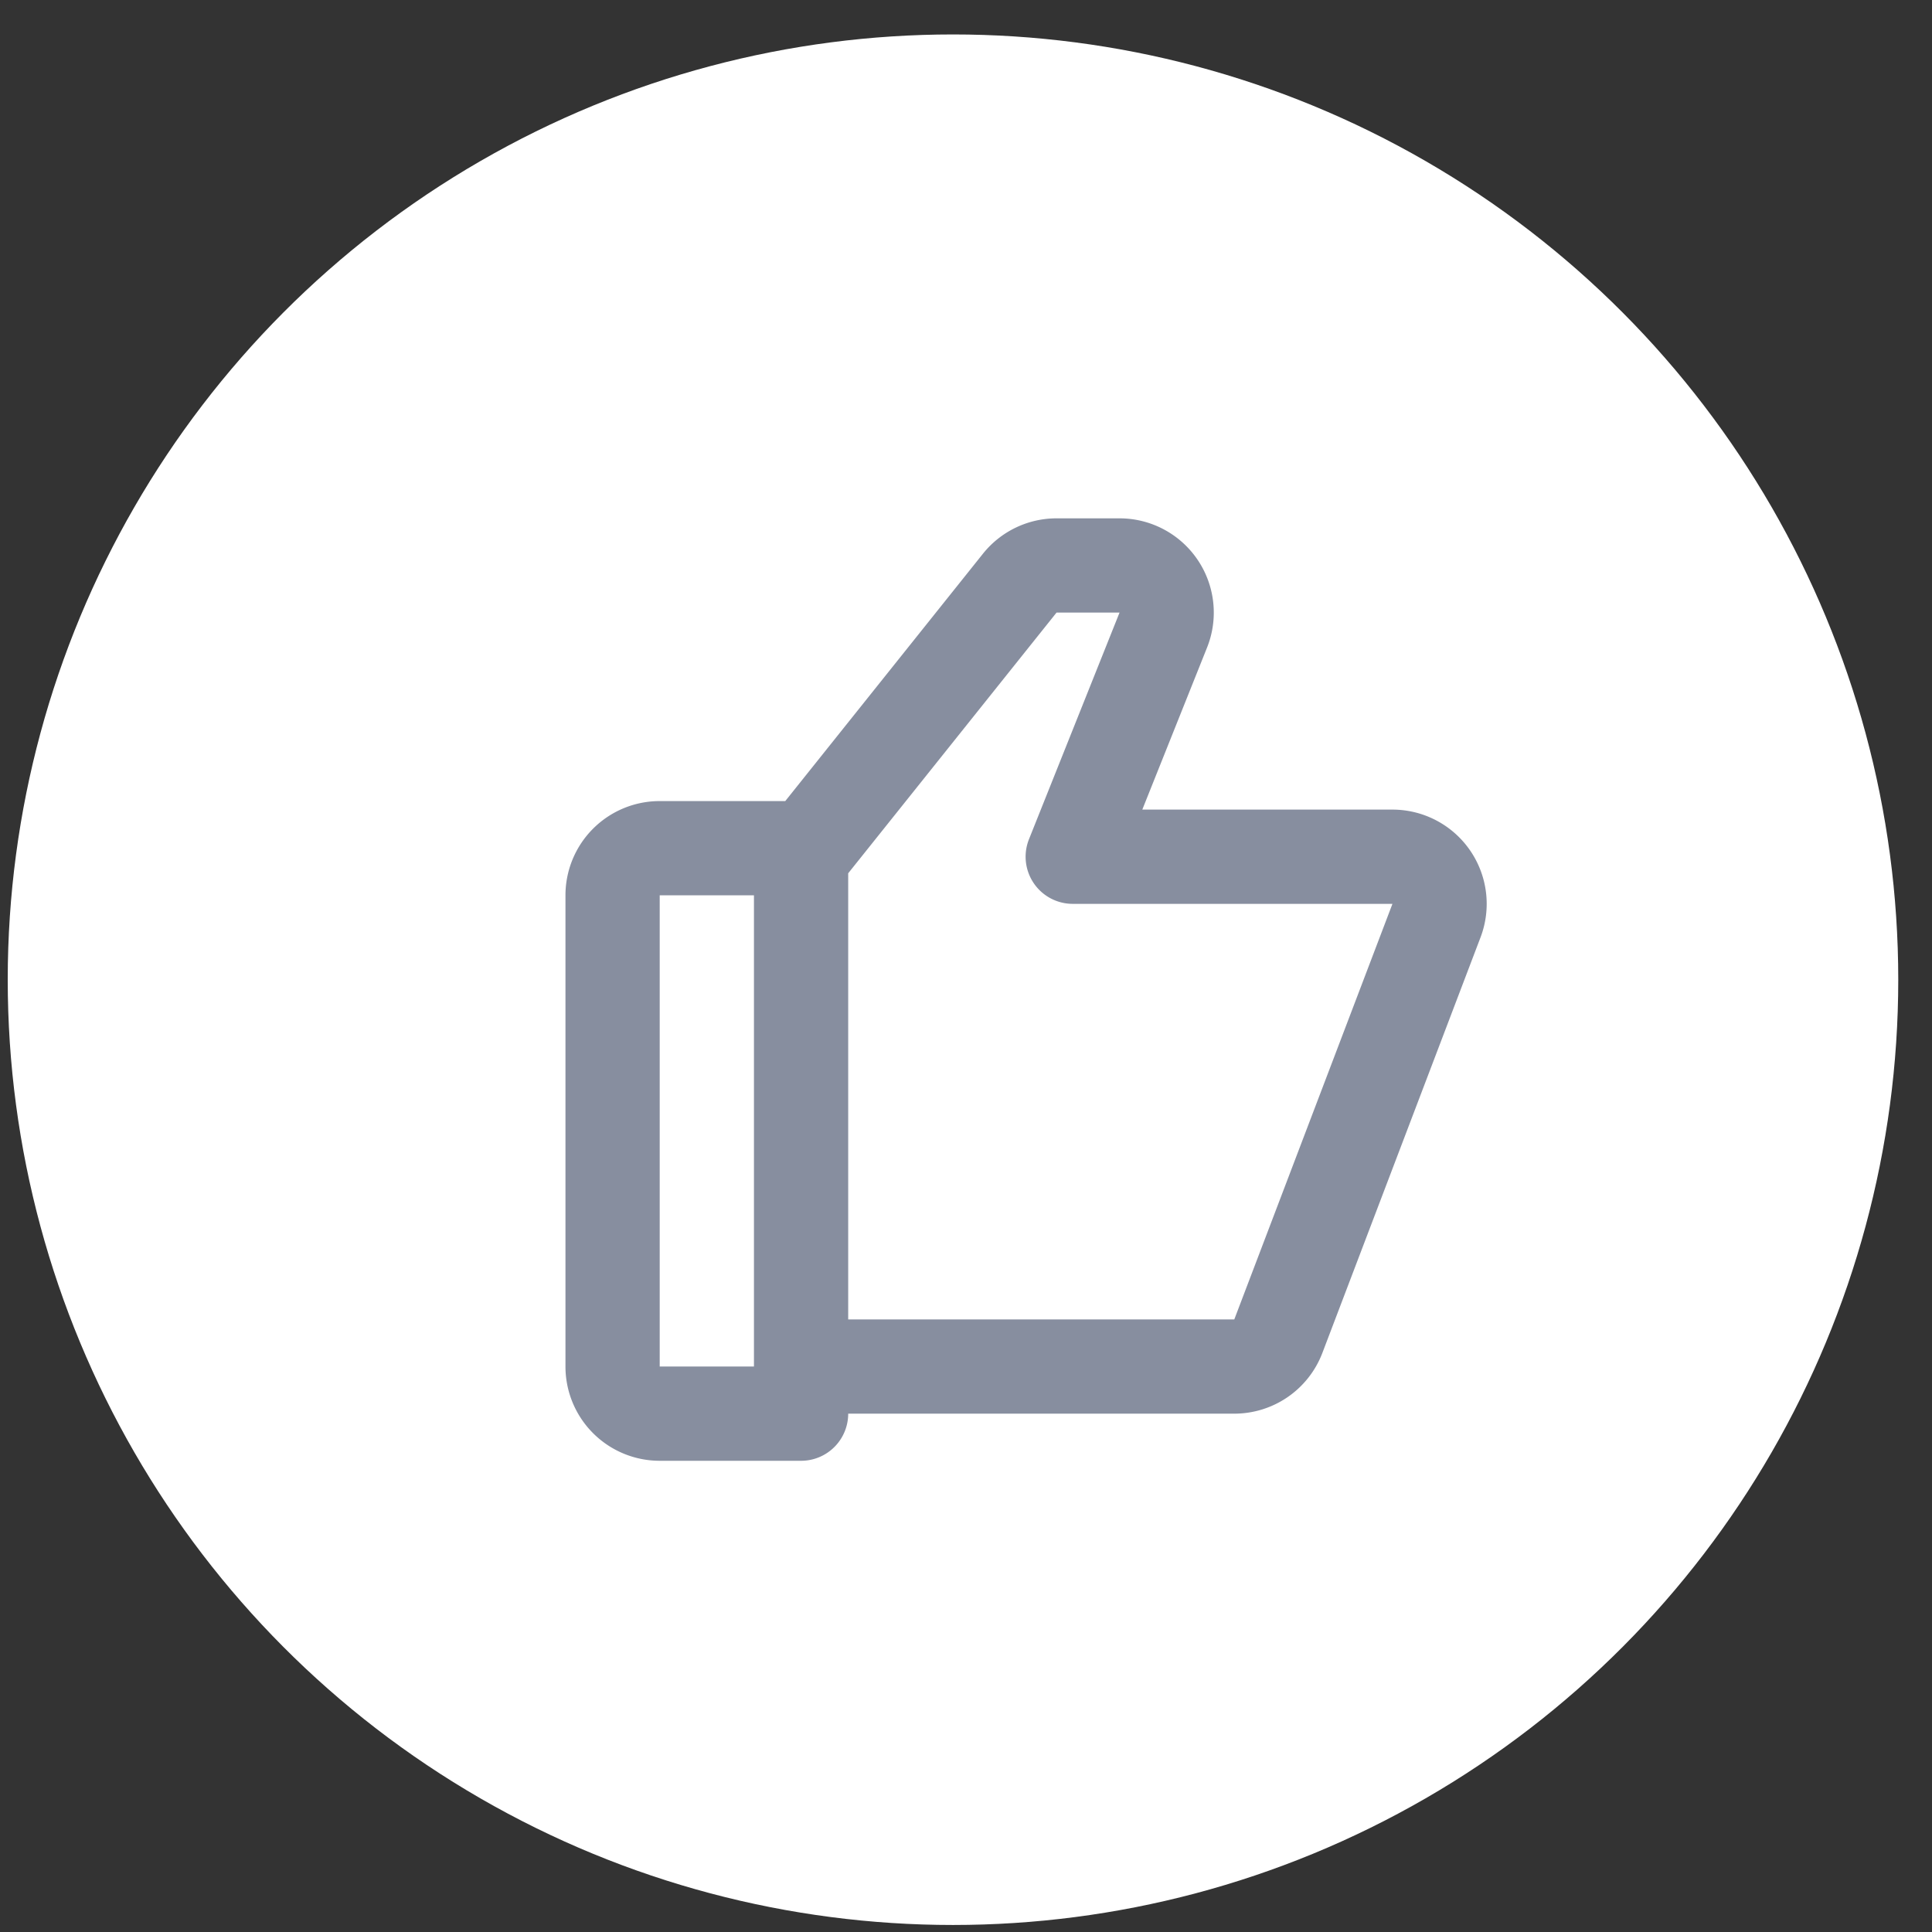 <svg xmlns="http://www.w3.org/2000/svg" fill="none" viewBox="0 0 41 41"><rect x="0" y="0" width="41" height="41" fill="#333333" stroke="none"/><circle cx="20.224" cy="20.791" r="20.06" fill="#fff"/><path stroke="#878E9F" stroke-linejoin="round" stroke-width="2" d="M13 29V19a1 1 0 0 1 1-1h3v12h-3a1 1 0 0 1-1-1ZM30.484 19.538l-3.356 8.818a1 1 0 0 1-.935.644H17V18.182l4.64-5.806a1 1 0 0 1 .782-.376h1.337a1 1 0 0 1 .928 1.371l-1.922 4.81h6.784a1 1 0 0 1 .935 1.357Z"/></svg>